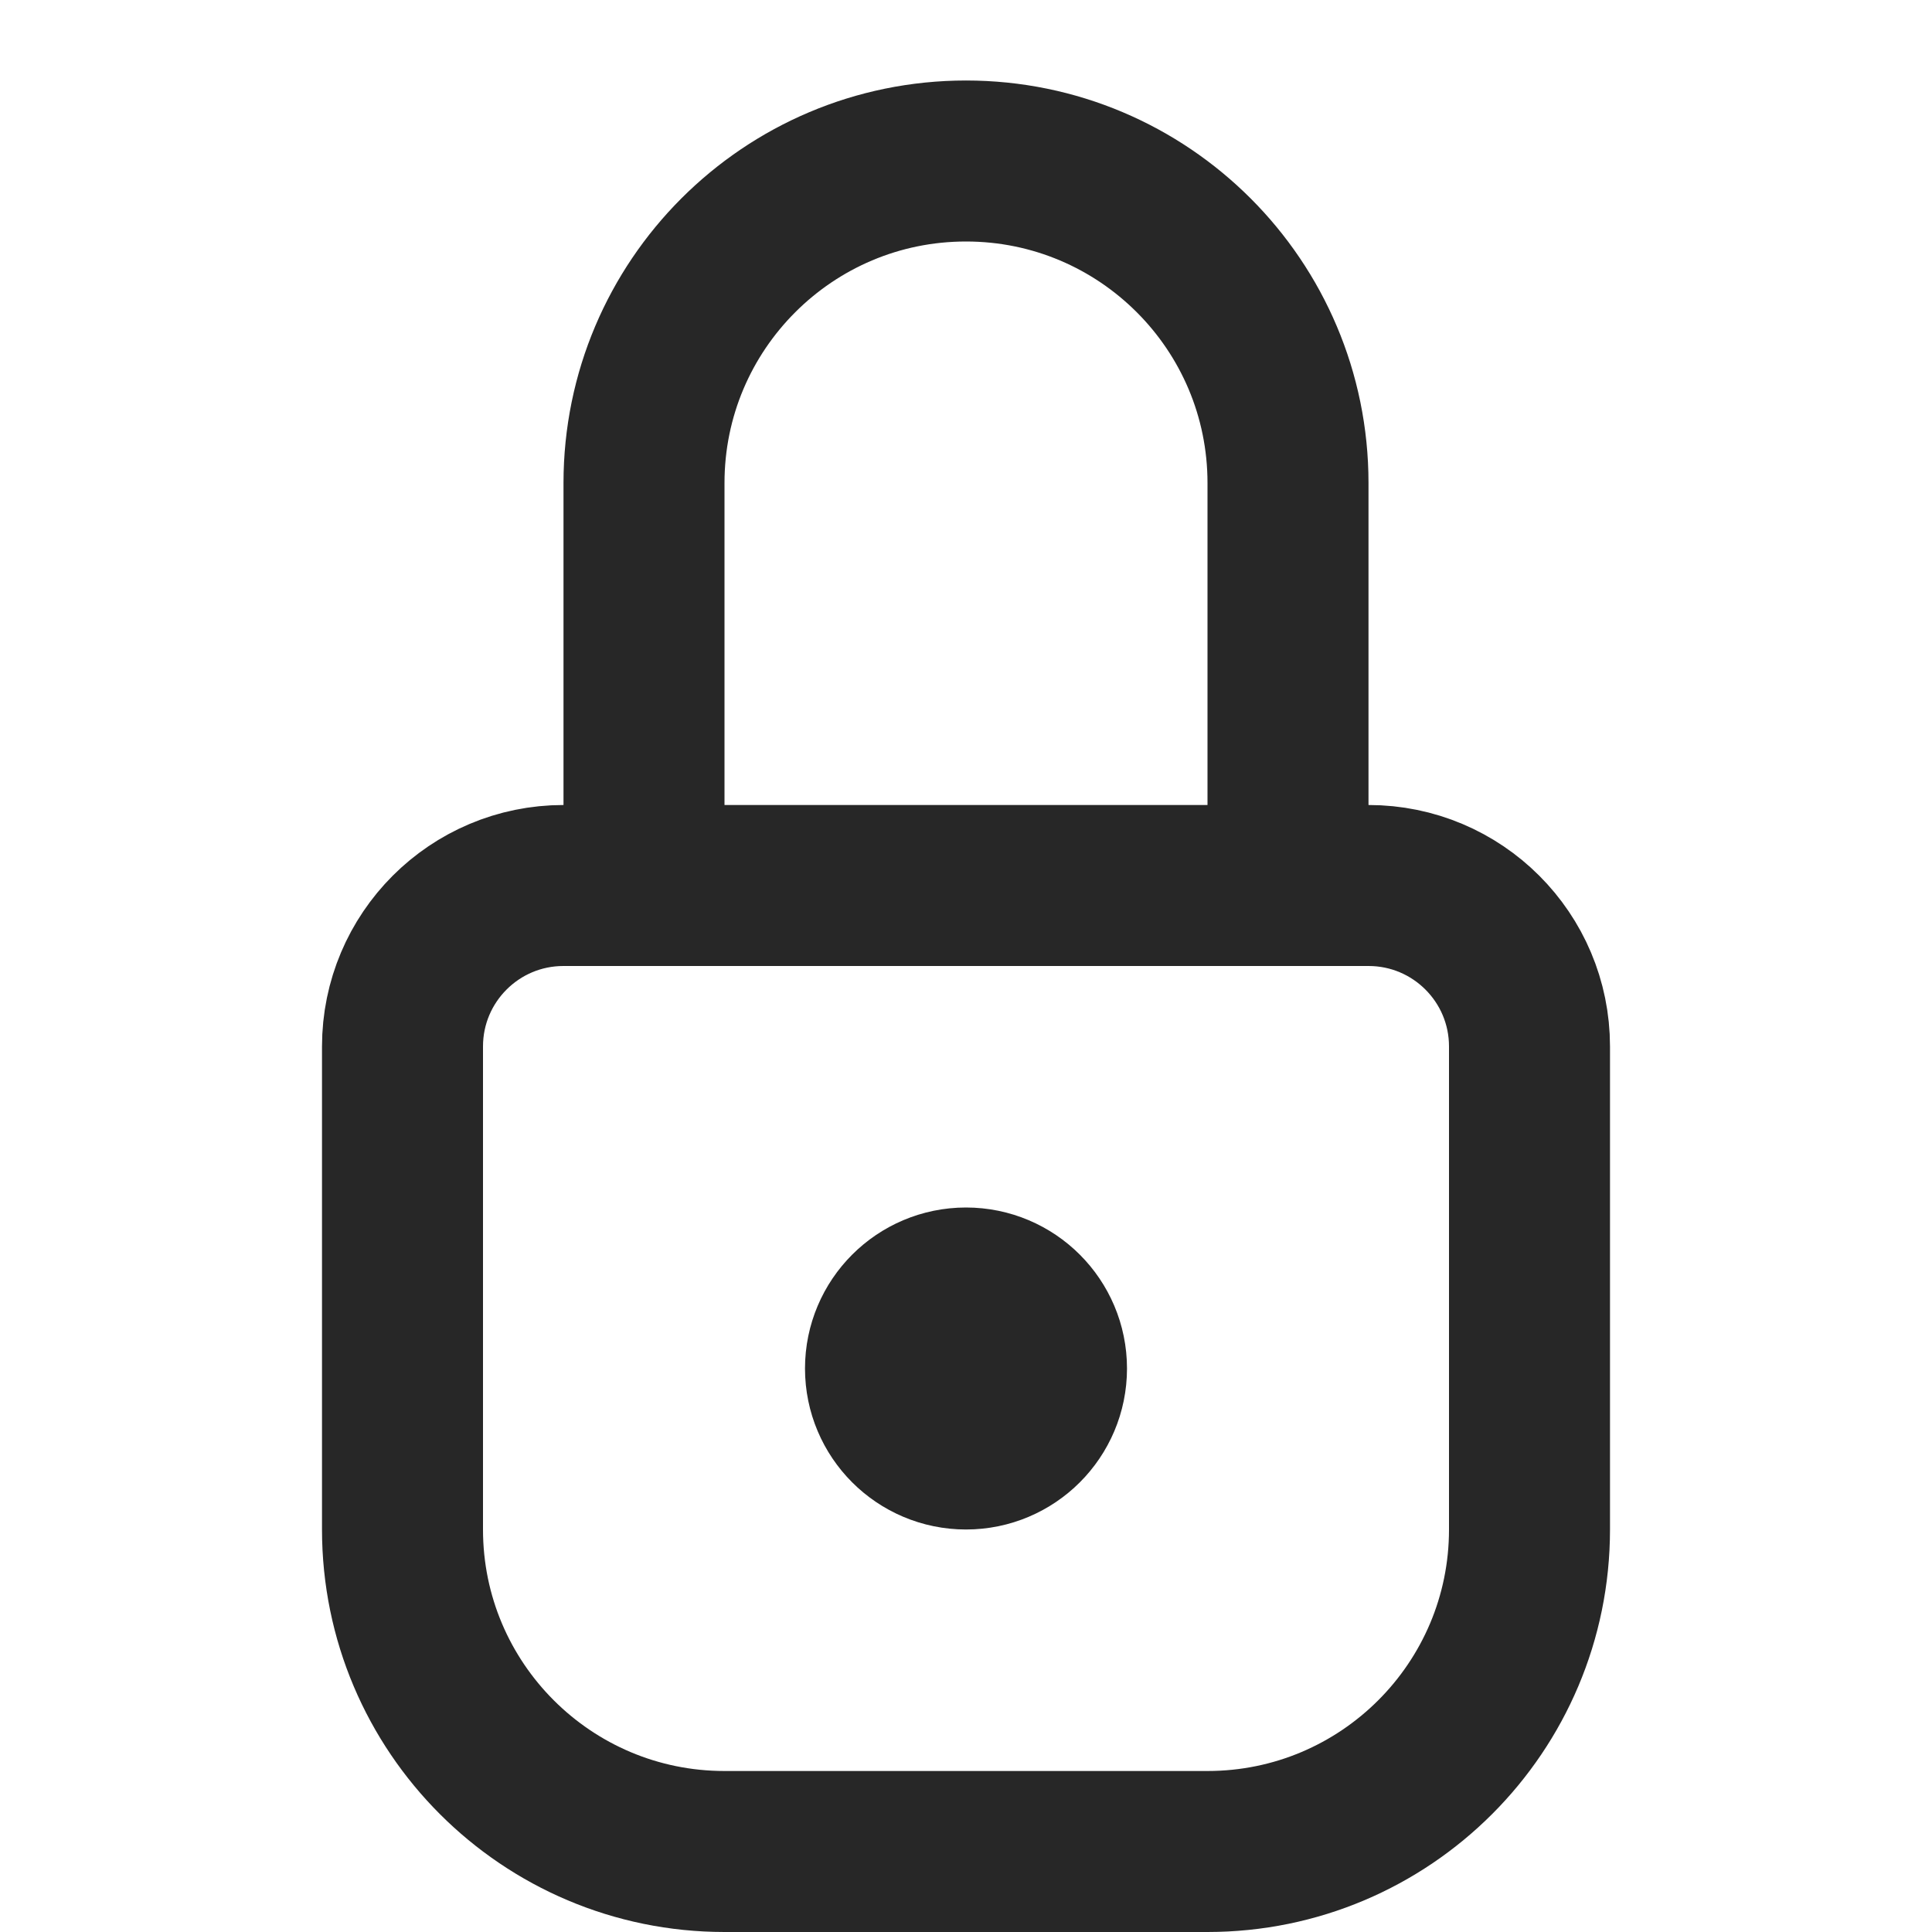 <svg width="24" height="24" viewBox="0 0 24 24" fill="none" xmlns="http://www.w3.org/2000/svg">
<path d="M8 11V6C8 3.791 9.791 2 12 2C14.209 2 16 3.791 16 6V11M8 11H7C5.895 11 5 11.895 5 13V19C5 21.209 6.791 23 9 23H15C17.209 23 19 21.209 19 19V13C19 11.895 18.105 11 17 11H16M8 11H16M13 17C13 17.552 12.552 18 12 18C11.448 18 11 17.552 11 17C11 16.448 11.448 16 12 16C12.552 16 13 16.448 13 17Z" stroke="#272727" stroke-width="2" stroke-linecap="round" stroke-linejoin="round"/>
</svg>
